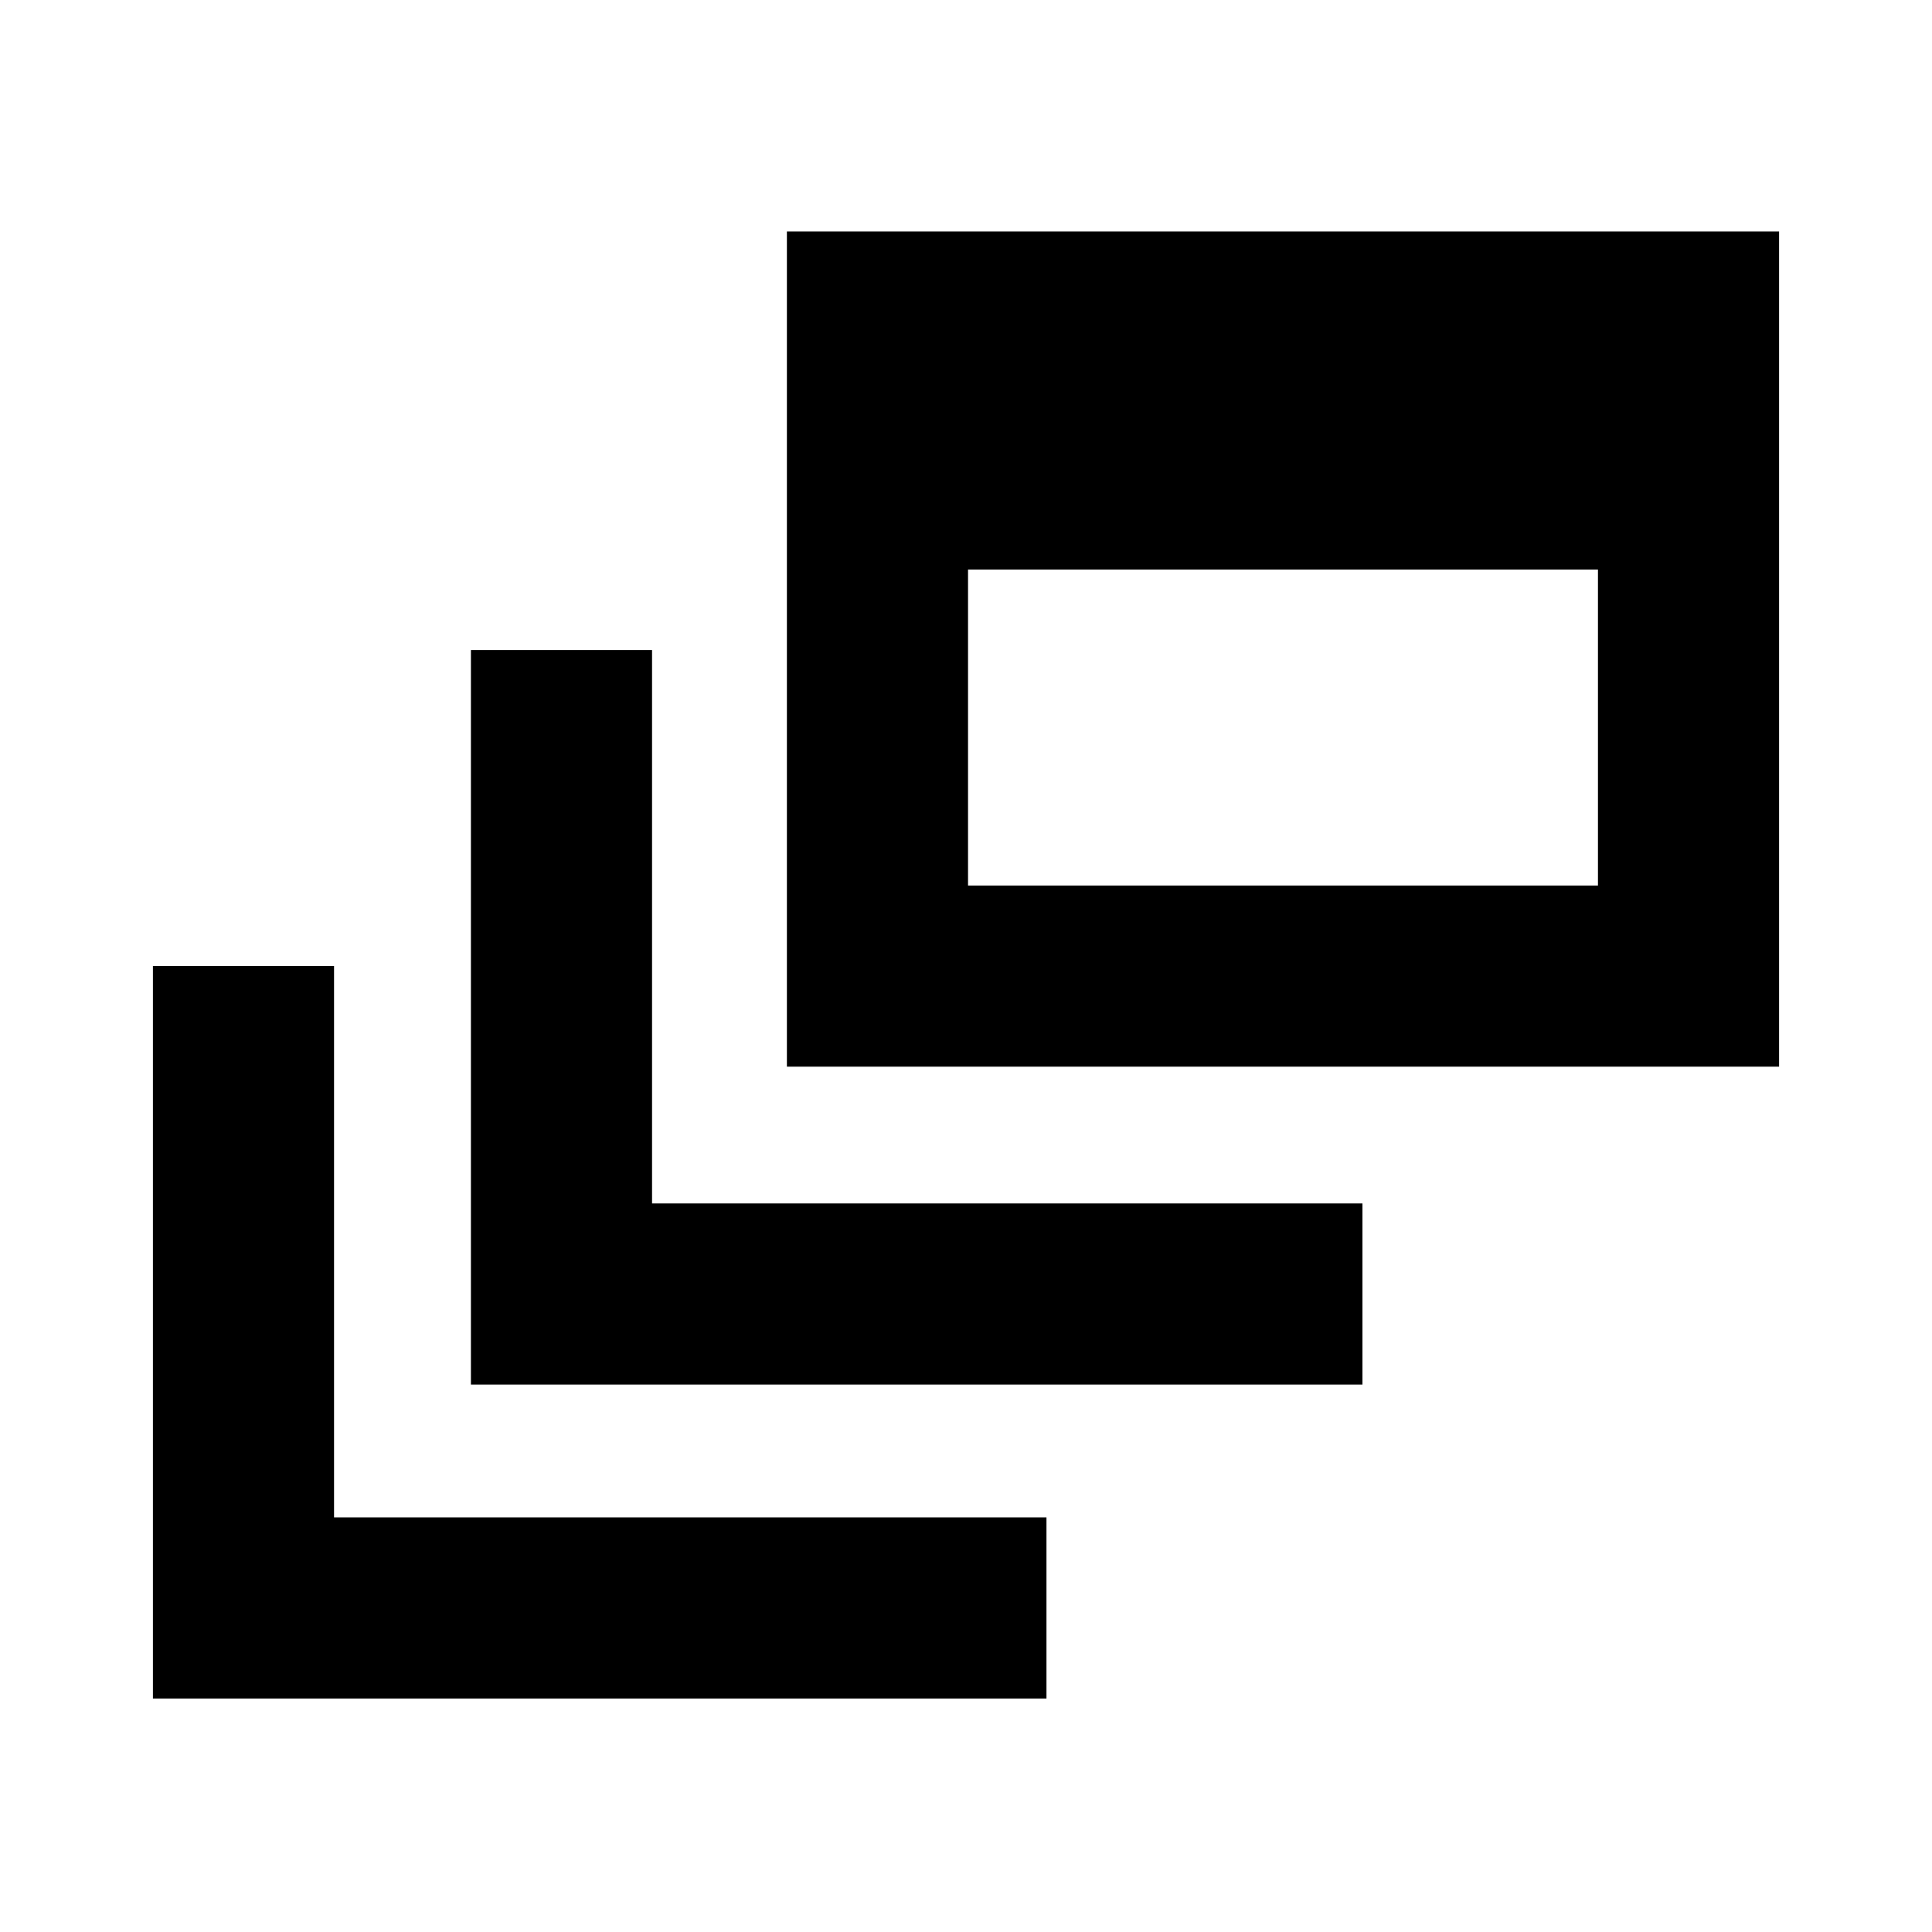 <svg xmlns="http://www.w3.org/2000/svg" height="20" width="20"><path d="M4.875 14.333V6.729H6.75v5.729h7.354v1.875Zm3.271-3.291V2.396h10.271v8.646Zm1.875-1.875h6.521V5.896h-6.521Zm-8.438 8.416V10h1.875v5.708h7.375v1.875Z"/></svg>